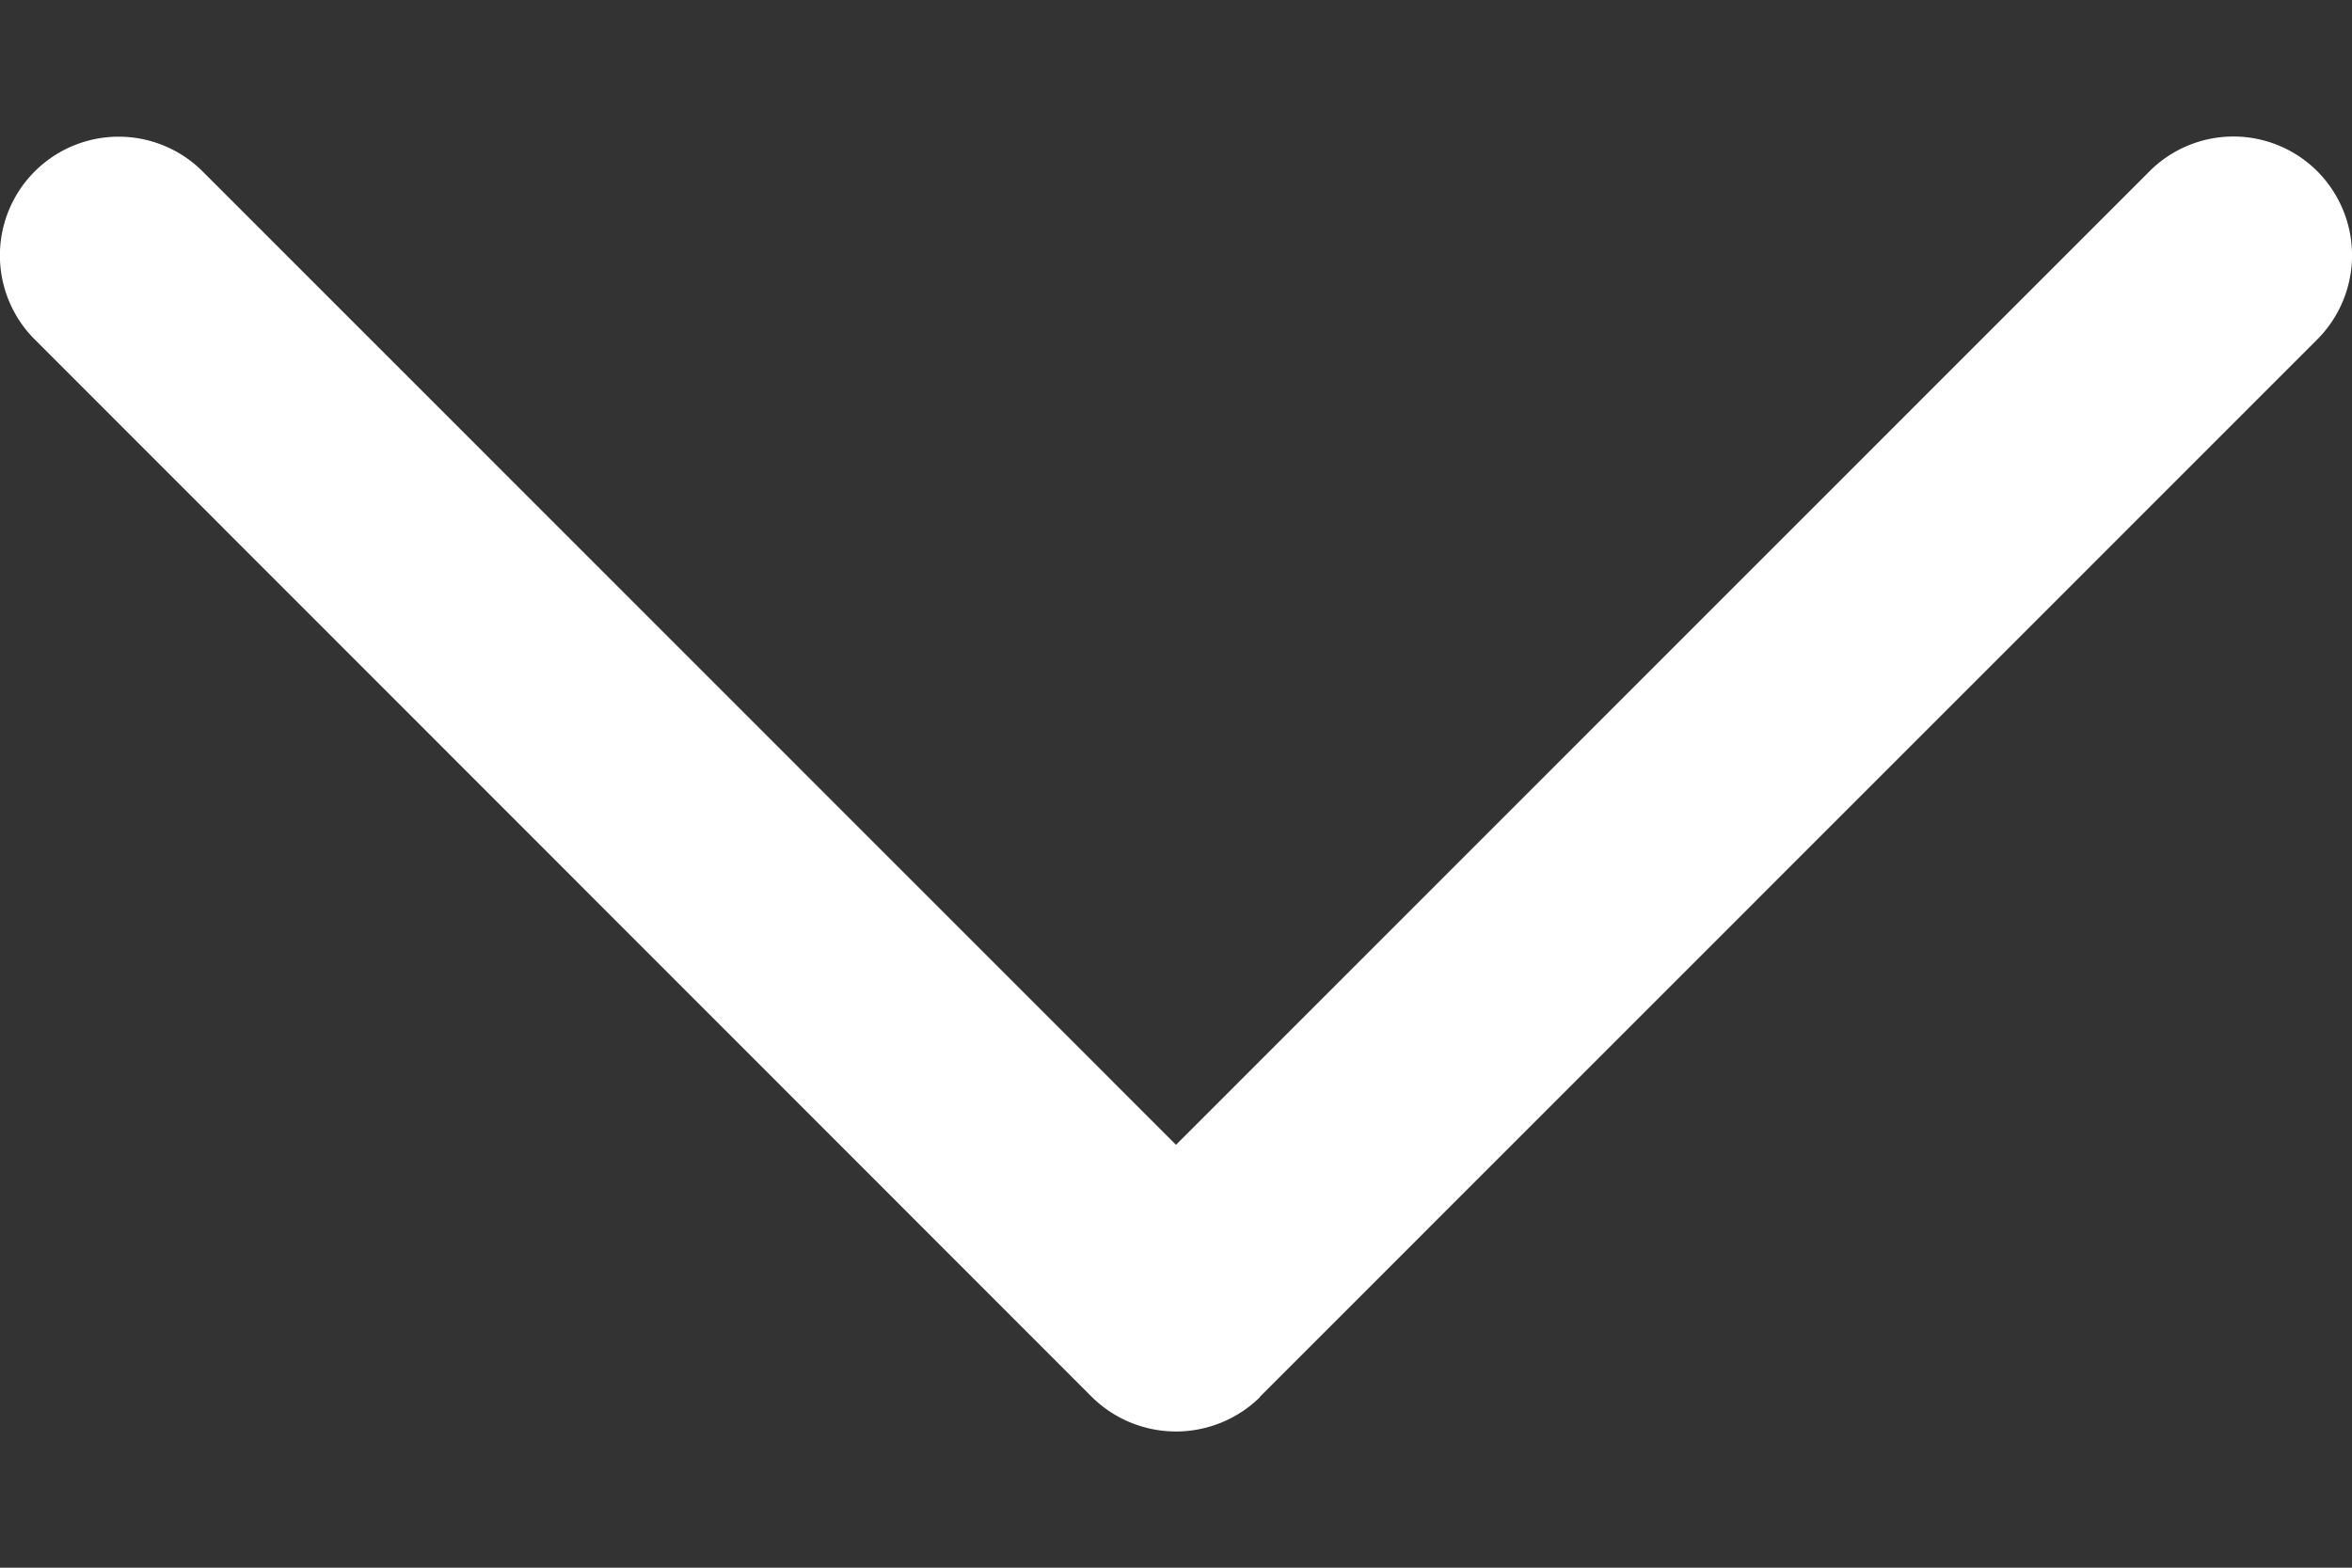 <svg width="12" height="8" fill="none" xmlns="http://www.w3.org/2000/svg"><rect width="100%" height="100%" fill="#333333" stroke="none"/><path d="M6.428 7.128l5.395-5.396a.608.608 0 000-.858.605.605 0 00-.856 0L6 5.842 1.034.875a.605.605 0 10-.857.857L5.572 7.13a.611.611 0 00.856 0z" fill="#fff"/></svg>